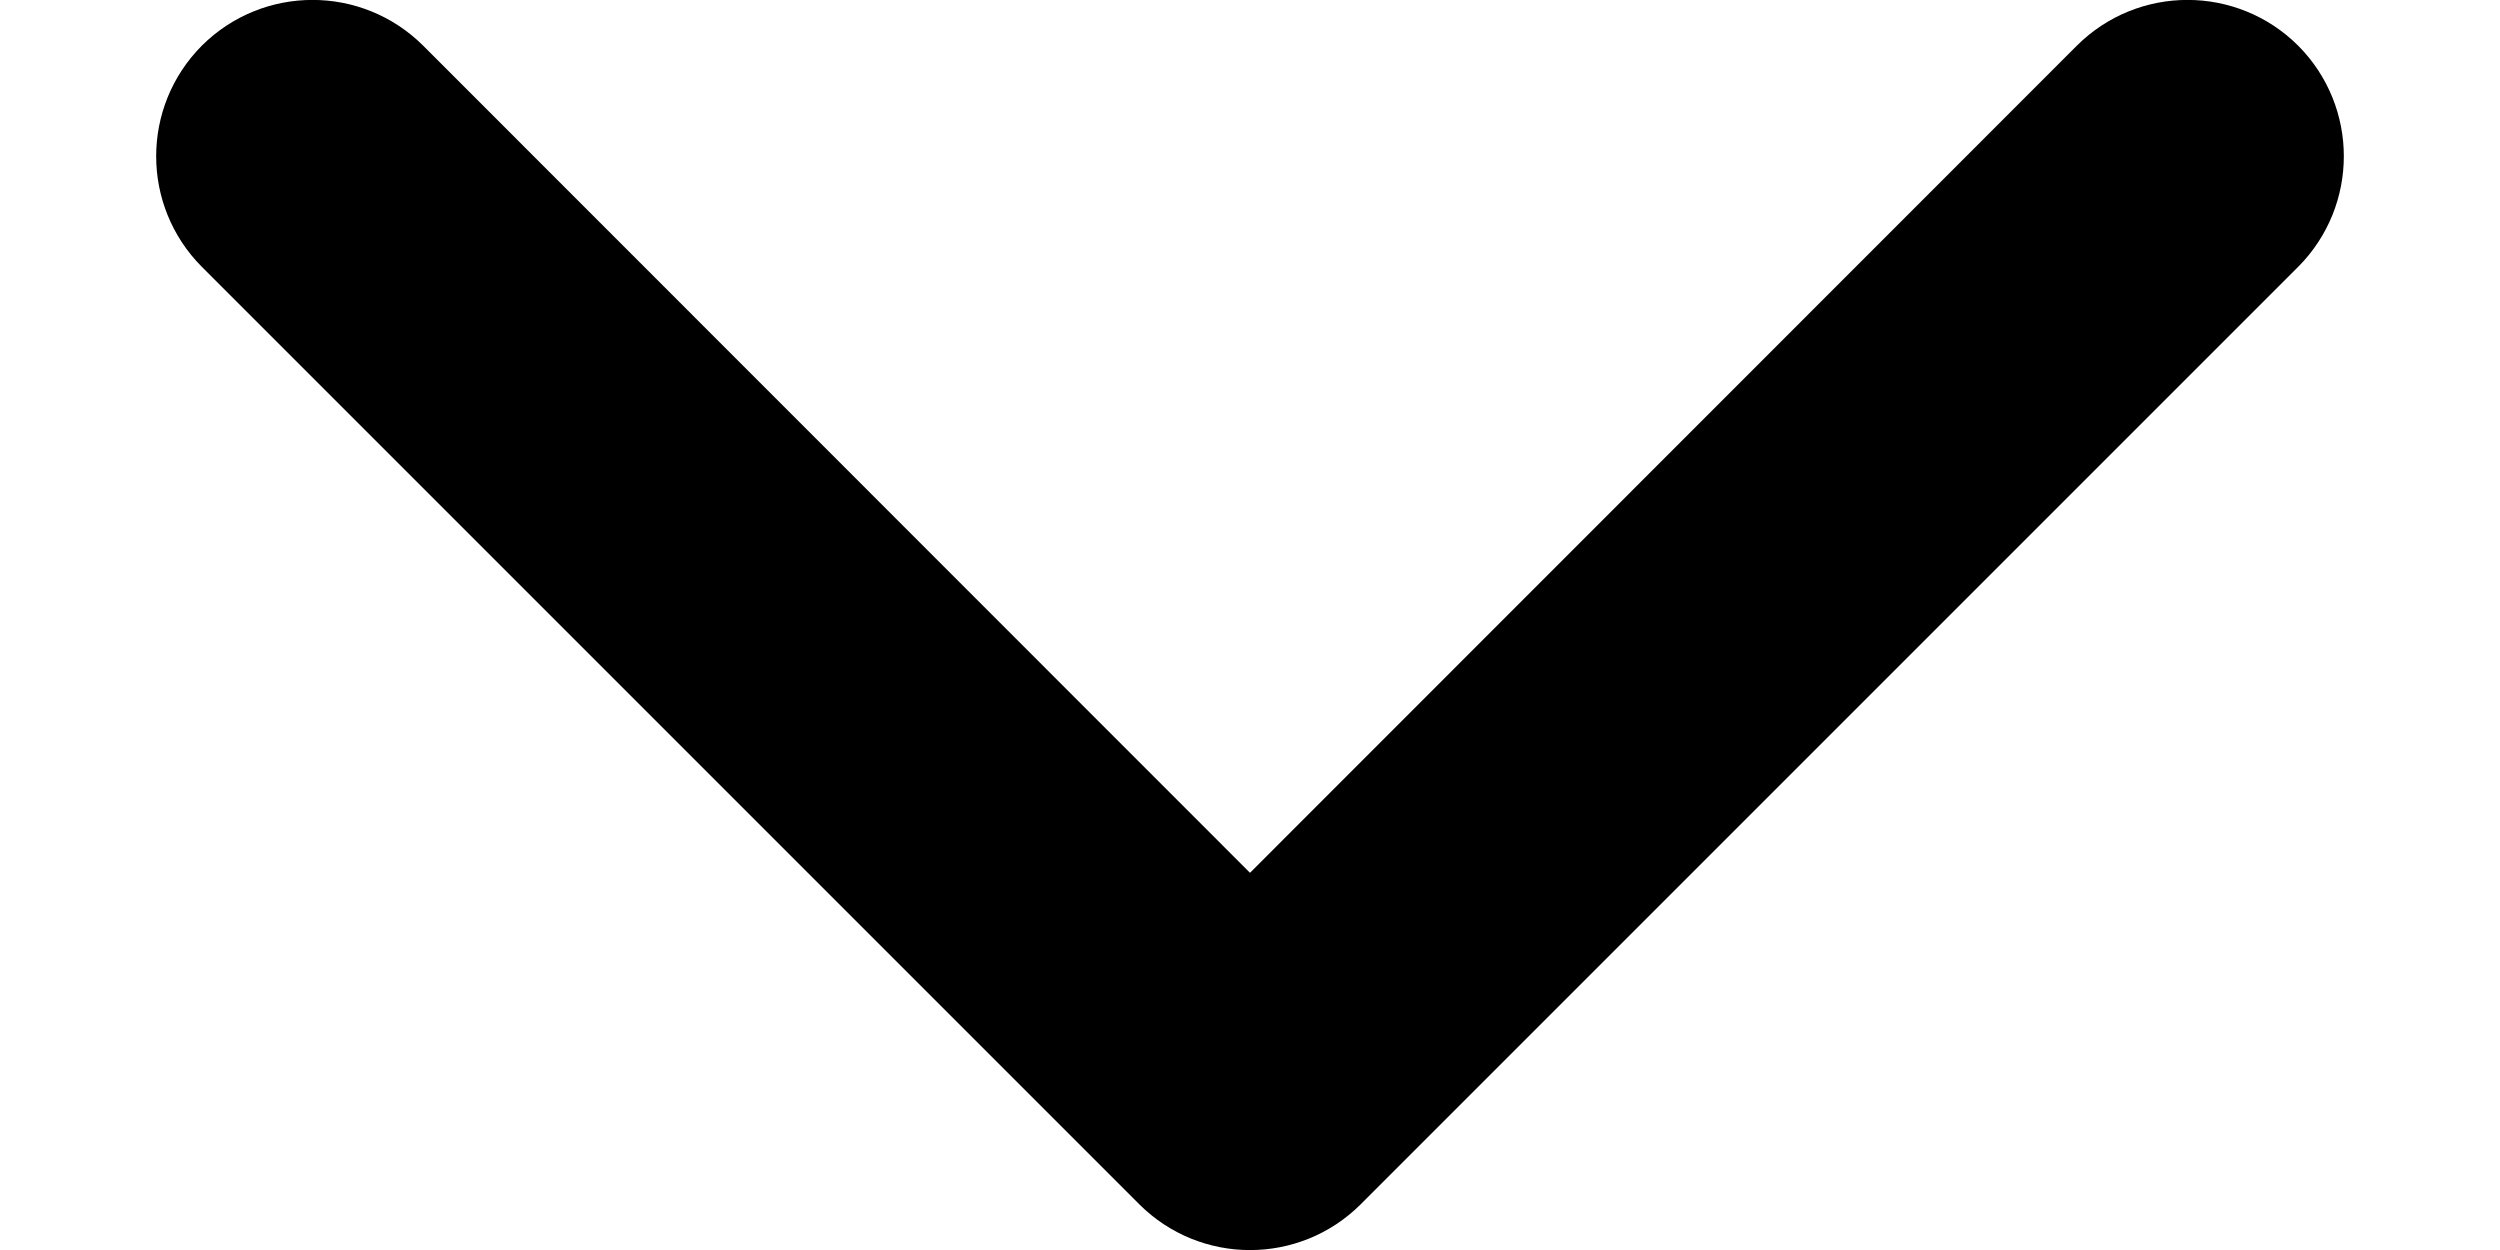 <svg width="8" height="4" viewBox="0 0 8 4" fill="none" xmlns="http://www.w3.org/2000/svg">
<path fill-rule="evenodd" clip-rule="evenodd" d="M0.646 0.146C0.842 -0.049 1.158 -0.049 1.354 0.146L4 2.793L6.646 0.146C6.842 -0.049 7.158 -0.049 7.354 0.146C7.549 0.342 7.549 0.658 7.354 0.854L4.354 3.854C4.158 4.049 3.842 4.049 3.646 3.854L0.646 0.854C0.451 0.658 0.451 0.342 0.646 0.146Z" fill="black"/>
</svg>
